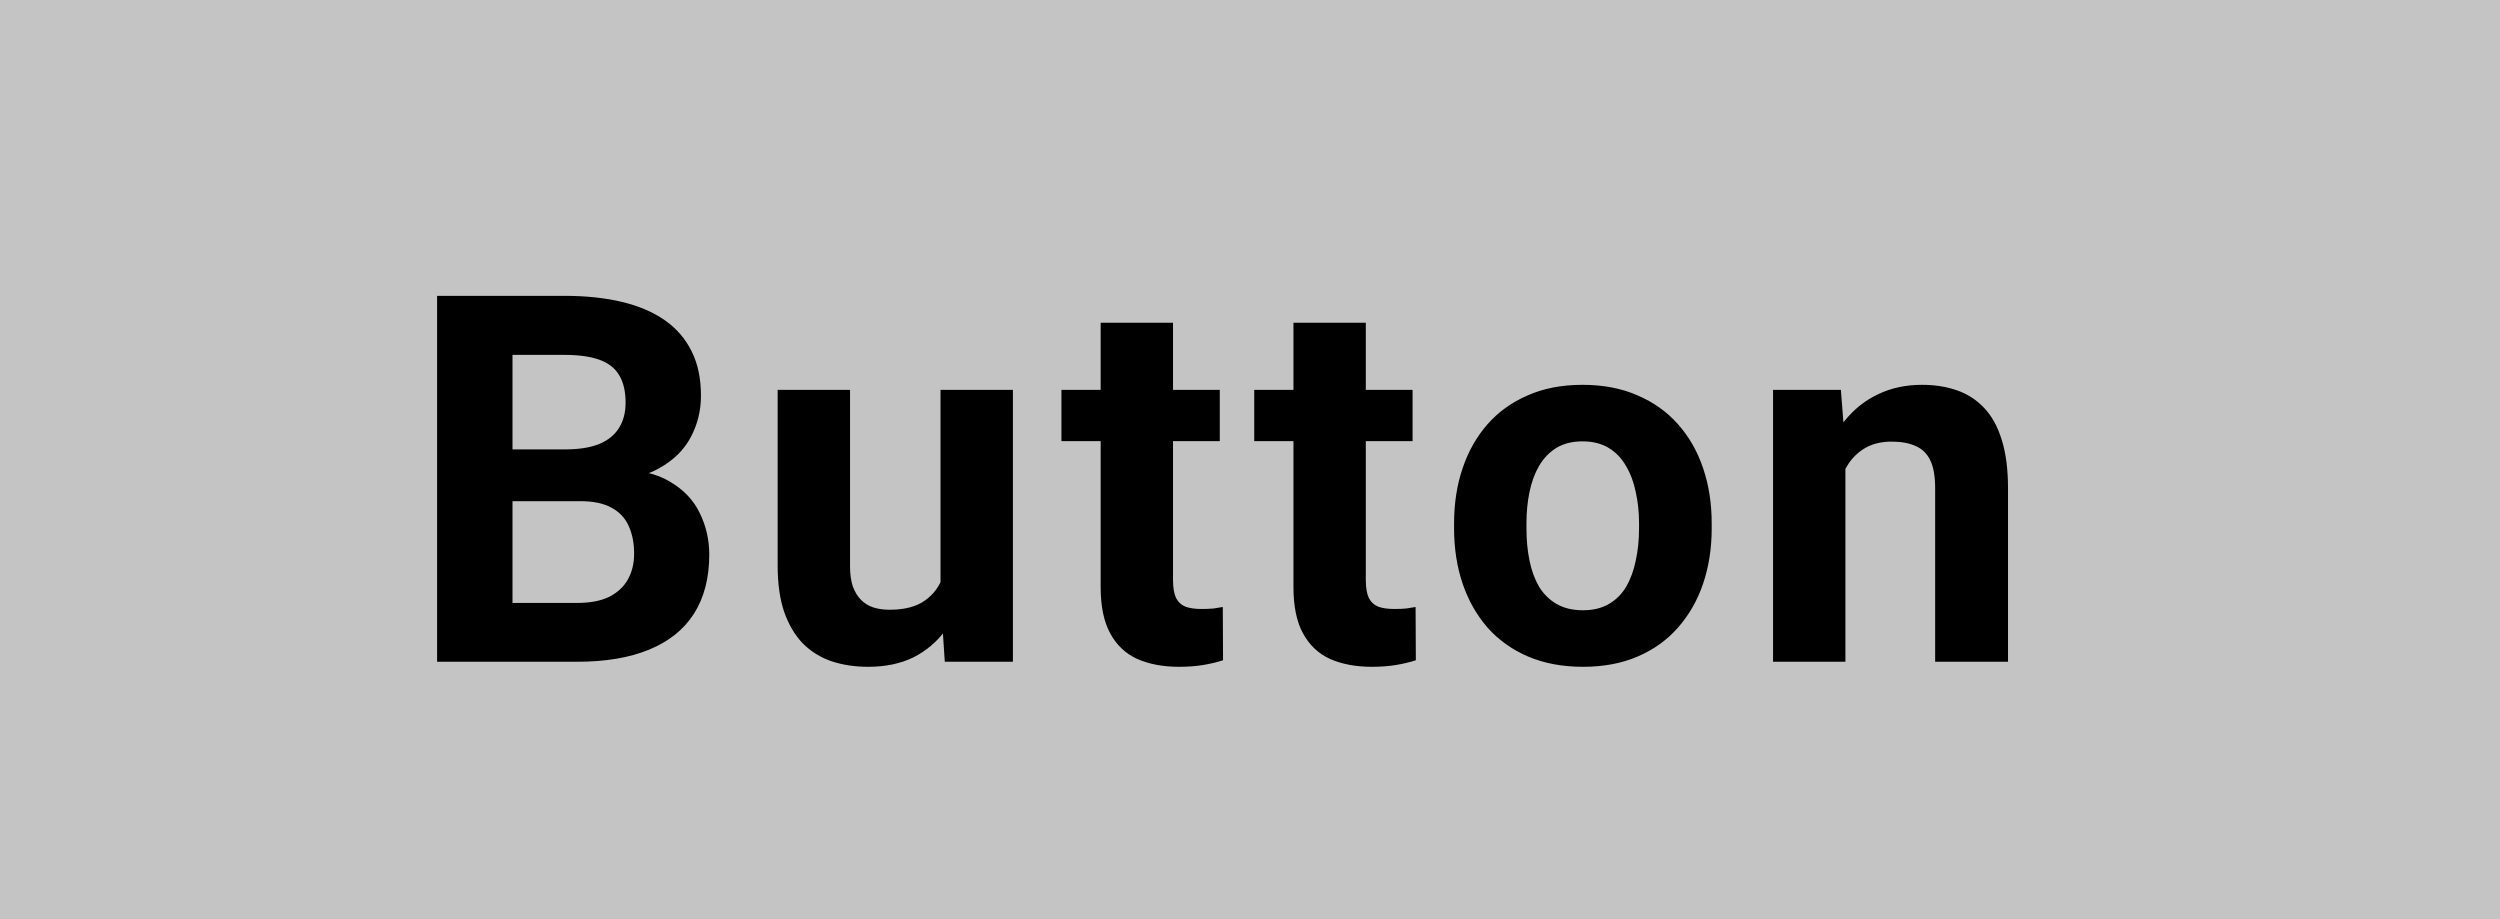 <svg width="68" height="25" viewBox="0 0 68 25" fill="none" xmlns="http://www.w3.org/2000/svg">
<rect width="68" height="25" fill="#C4C4C4"/>
<path d="M15.785 13.632H13.229L13.215 12.224H15.361C15.74 12.224 16.049 12.176 16.291 12.08C16.533 11.98 16.713 11.836 16.831 11.649C16.954 11.458 17.016 11.226 17.016 10.952C17.016 10.642 16.956 10.392 16.838 10.2C16.724 10.009 16.544 9.87 16.298 9.783C16.056 9.697 15.744 9.653 15.361 9.653H13.94V18H11.889V8.047H15.361C15.94 8.047 16.457 8.102 16.913 8.211C17.373 8.32 17.763 8.487 18.082 8.71C18.401 8.933 18.645 9.216 18.814 9.558C18.982 9.895 19.066 10.296 19.066 10.761C19.066 11.171 18.973 11.549 18.786 11.896C18.604 12.242 18.314 12.524 17.918 12.743C17.526 12.962 17.013 13.083 16.38 13.105L15.785 13.632ZM15.696 18H12.668L13.468 16.4H15.696C16.056 16.4 16.35 16.343 16.578 16.23C16.806 16.111 16.975 15.951 17.084 15.751C17.193 15.55 17.248 15.32 17.248 15.06C17.248 14.769 17.198 14.516 17.098 14.302C17.002 14.088 16.847 13.924 16.633 13.81C16.419 13.691 16.136 13.632 15.785 13.632H13.81L13.823 12.224H16.284L16.756 12.777C17.362 12.768 17.85 12.875 18.219 13.099C18.592 13.317 18.864 13.602 19.032 13.953C19.205 14.304 19.292 14.68 19.292 15.081C19.292 15.719 19.153 16.257 18.875 16.694C18.597 17.127 18.189 17.453 17.651 17.672C17.118 17.891 16.466 18 15.696 18ZM25.582 16.23V10.604H27.551V18H25.698L25.582 16.23ZM25.801 14.712L26.382 14.698C26.382 15.19 26.325 15.648 26.211 16.072C26.097 16.491 25.926 16.856 25.698 17.166C25.47 17.471 25.183 17.711 24.837 17.884C24.491 18.052 24.083 18.137 23.613 18.137C23.253 18.137 22.921 18.087 22.615 17.986C22.314 17.881 22.055 17.72 21.836 17.501C21.622 17.278 21.453 16.993 21.33 16.646C21.212 16.296 21.152 15.874 21.152 15.382V10.604H23.121V15.396C23.121 15.614 23.146 15.799 23.196 15.949C23.251 16.1 23.326 16.223 23.422 16.318C23.518 16.414 23.629 16.482 23.757 16.523C23.889 16.564 24.035 16.585 24.194 16.585C24.6 16.585 24.919 16.503 25.151 16.339C25.388 16.175 25.555 15.951 25.65 15.669C25.751 15.382 25.801 15.063 25.801 14.712ZM33.178 10.604V11.998H28.871V10.604H33.178ZM29.938 8.778H31.906V15.771C31.906 15.986 31.934 16.15 31.988 16.264C32.047 16.378 32.134 16.457 32.248 16.503C32.362 16.544 32.505 16.564 32.679 16.564C32.802 16.564 32.911 16.56 33.007 16.551C33.107 16.537 33.191 16.523 33.26 16.51L33.267 17.959C33.098 18.014 32.916 18.057 32.72 18.089C32.524 18.121 32.307 18.137 32.07 18.137C31.637 18.137 31.259 18.066 30.936 17.925C30.616 17.779 30.37 17.547 30.197 17.227C30.024 16.909 29.938 16.489 29.938 15.97V8.778ZM38.422 10.604V11.998H34.115V10.604H38.422ZM35.182 8.778H37.15V15.771C37.15 15.986 37.178 16.15 37.232 16.264C37.292 16.378 37.378 16.457 37.492 16.503C37.606 16.544 37.75 16.564 37.923 16.564C38.046 16.564 38.155 16.56 38.251 16.551C38.351 16.537 38.435 16.523 38.504 16.51L38.511 17.959C38.342 18.014 38.16 18.057 37.964 18.089C37.768 18.121 37.551 18.137 37.315 18.137C36.882 18.137 36.503 18.066 36.18 17.925C35.861 17.779 35.615 17.547 35.441 17.227C35.268 16.909 35.182 16.489 35.182 15.97V8.778ZM39.551 14.377V14.233C39.551 13.691 39.628 13.192 39.783 12.736C39.938 12.276 40.164 11.877 40.46 11.54C40.756 11.203 41.121 10.941 41.554 10.754C41.987 10.562 42.483 10.467 43.044 10.467C43.605 10.467 44.103 10.562 44.541 10.754C44.978 10.941 45.345 11.203 45.642 11.54C45.942 11.877 46.17 12.276 46.325 12.736C46.48 13.192 46.558 13.691 46.558 14.233V14.377C46.558 14.915 46.48 15.414 46.325 15.874C46.17 16.33 45.942 16.729 45.642 17.07C45.345 17.408 44.981 17.67 44.548 17.856C44.115 18.043 43.618 18.137 43.058 18.137C42.497 18.137 41.998 18.043 41.56 17.856C41.128 17.67 40.761 17.408 40.46 17.07C40.164 16.729 39.938 16.33 39.783 15.874C39.628 15.414 39.551 14.915 39.551 14.377ZM41.52 14.233V14.377C41.52 14.687 41.547 14.976 41.602 15.245C41.656 15.514 41.743 15.751 41.861 15.956C41.984 16.157 42.144 16.314 42.34 16.428C42.536 16.542 42.775 16.599 43.058 16.599C43.331 16.599 43.566 16.542 43.762 16.428C43.958 16.314 44.115 16.157 44.233 15.956C44.352 15.751 44.438 15.514 44.493 15.245C44.552 14.976 44.582 14.687 44.582 14.377V14.233C44.582 13.933 44.552 13.65 44.493 13.386C44.438 13.117 44.35 12.88 44.227 12.675C44.108 12.465 43.951 12.301 43.755 12.183C43.559 12.064 43.322 12.005 43.044 12.005C42.766 12.005 42.529 12.064 42.333 12.183C42.142 12.301 41.984 12.465 41.861 12.675C41.743 12.88 41.656 13.117 41.602 13.386C41.547 13.65 41.52 13.933 41.52 14.233ZM50.195 12.183V18H48.227V10.604H50.072L50.195 12.183ZM49.908 14.042H49.375C49.375 13.495 49.446 13.003 49.587 12.565C49.728 12.123 49.926 11.747 50.182 11.438C50.437 11.123 50.74 10.884 51.091 10.72C51.446 10.551 51.843 10.467 52.28 10.467C52.627 10.467 52.943 10.517 53.23 10.617C53.518 10.717 53.764 10.877 53.969 11.096C54.178 11.315 54.338 11.604 54.447 11.964C54.561 12.324 54.618 12.764 54.618 13.283V18H52.636V13.276C52.636 12.948 52.59 12.693 52.499 12.511C52.408 12.329 52.273 12.201 52.096 12.128C51.922 12.05 51.708 12.012 51.453 12.012C51.189 12.012 50.959 12.064 50.763 12.169C50.571 12.274 50.412 12.42 50.284 12.606C50.161 12.789 50.068 13.003 50.004 13.249C49.94 13.495 49.908 13.759 49.908 14.042Z" fill="black"/>
</svg>
